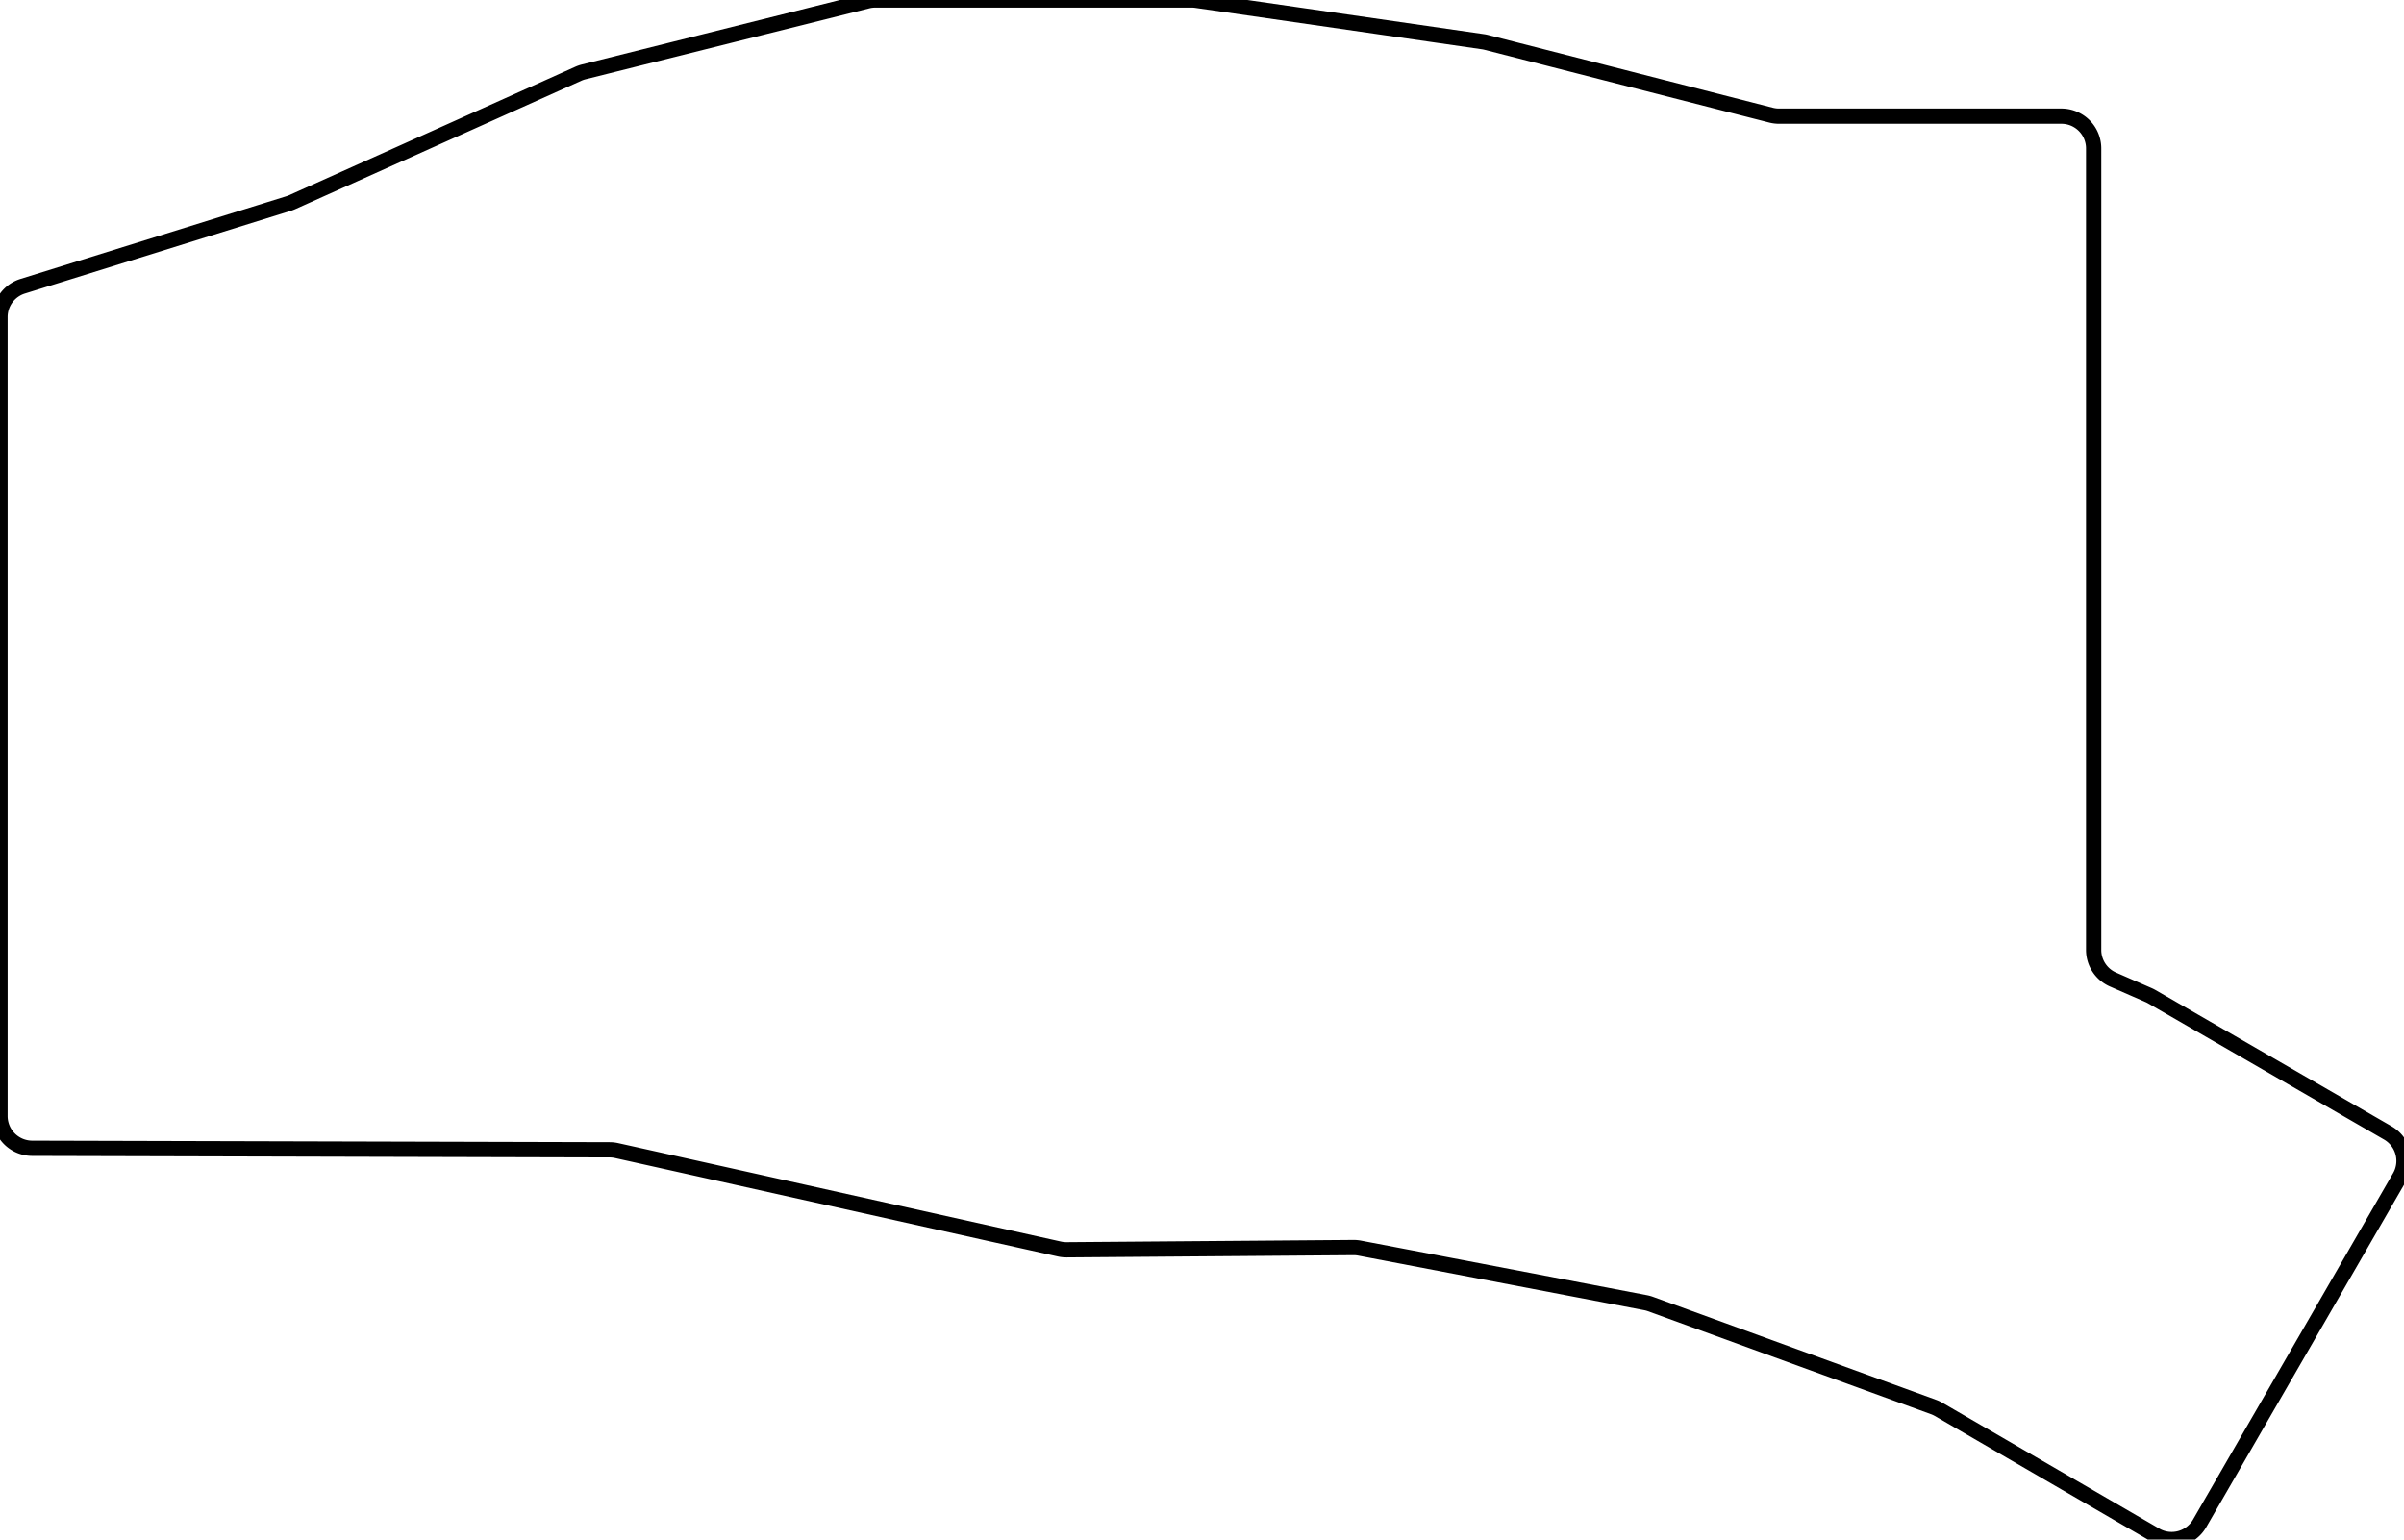 <svg width="148.983mm" height="95.439mm" viewBox="0 0 148.983 95.439" xmlns="http://www.w3.org/2000/svg"><g id="svgGroup" stroke-linecap="round" fill-rule="evenodd" font-size="9pt" stroke="#000" stroke-width="0.25mm" fill="none" style="stroke:#000;stroke-width:0.25mm;fill:none"><path d="M 0 69.185 L 0 19.652 A 2 2 0 0 1 1.406 17.743 L 17.885 12.616 A 2 2 0 0 0 18.11 12.531 L 35.838 4.573 A 2 2 0 0 1 36.172 4.457 L 53.761 0.06 A 2 2 0 0 1 54.246 0 L 73.856 0 A 2 2 0 0 1 74.142 0.021 L 91.894 2.585 A 2 2 0 0 1 92.104 2.626 L 109.756 7.138 A 2 2 0 0 0 110.252 7.2 L 127.75 7.2 A 2 2 0 0 1 129.75 9.2 L 129.75 58.891 A 2 2 0 0 0 130.949 60.724 L 133.158 61.689 A 2 2 0 0 1 133.357 61.79 L 147.983 70.234 A 2 2 0 0 1 148.715 72.966 L 136.317 94.439 A 2 2 0 0 1 133.581 95.169 L 120.145 87.373 A 2 2 0 0 0 119.825 87.224 L 102.289 80.841 A 2 2 0 0 0 101.98 80.756 L 84.264 77.375 A 2 2 0 0 0 83.874 77.339 L 66.108 77.478 A 2 2 0 0 1 65.658 77.431 L 38.212 71.327 A 2 2 0 0 0 37.783 71.279 L 1.995 71.185 A 2 2 0 0 1 0 69.185 Z" vector-effect="non-scaling-stroke"/></g></svg>